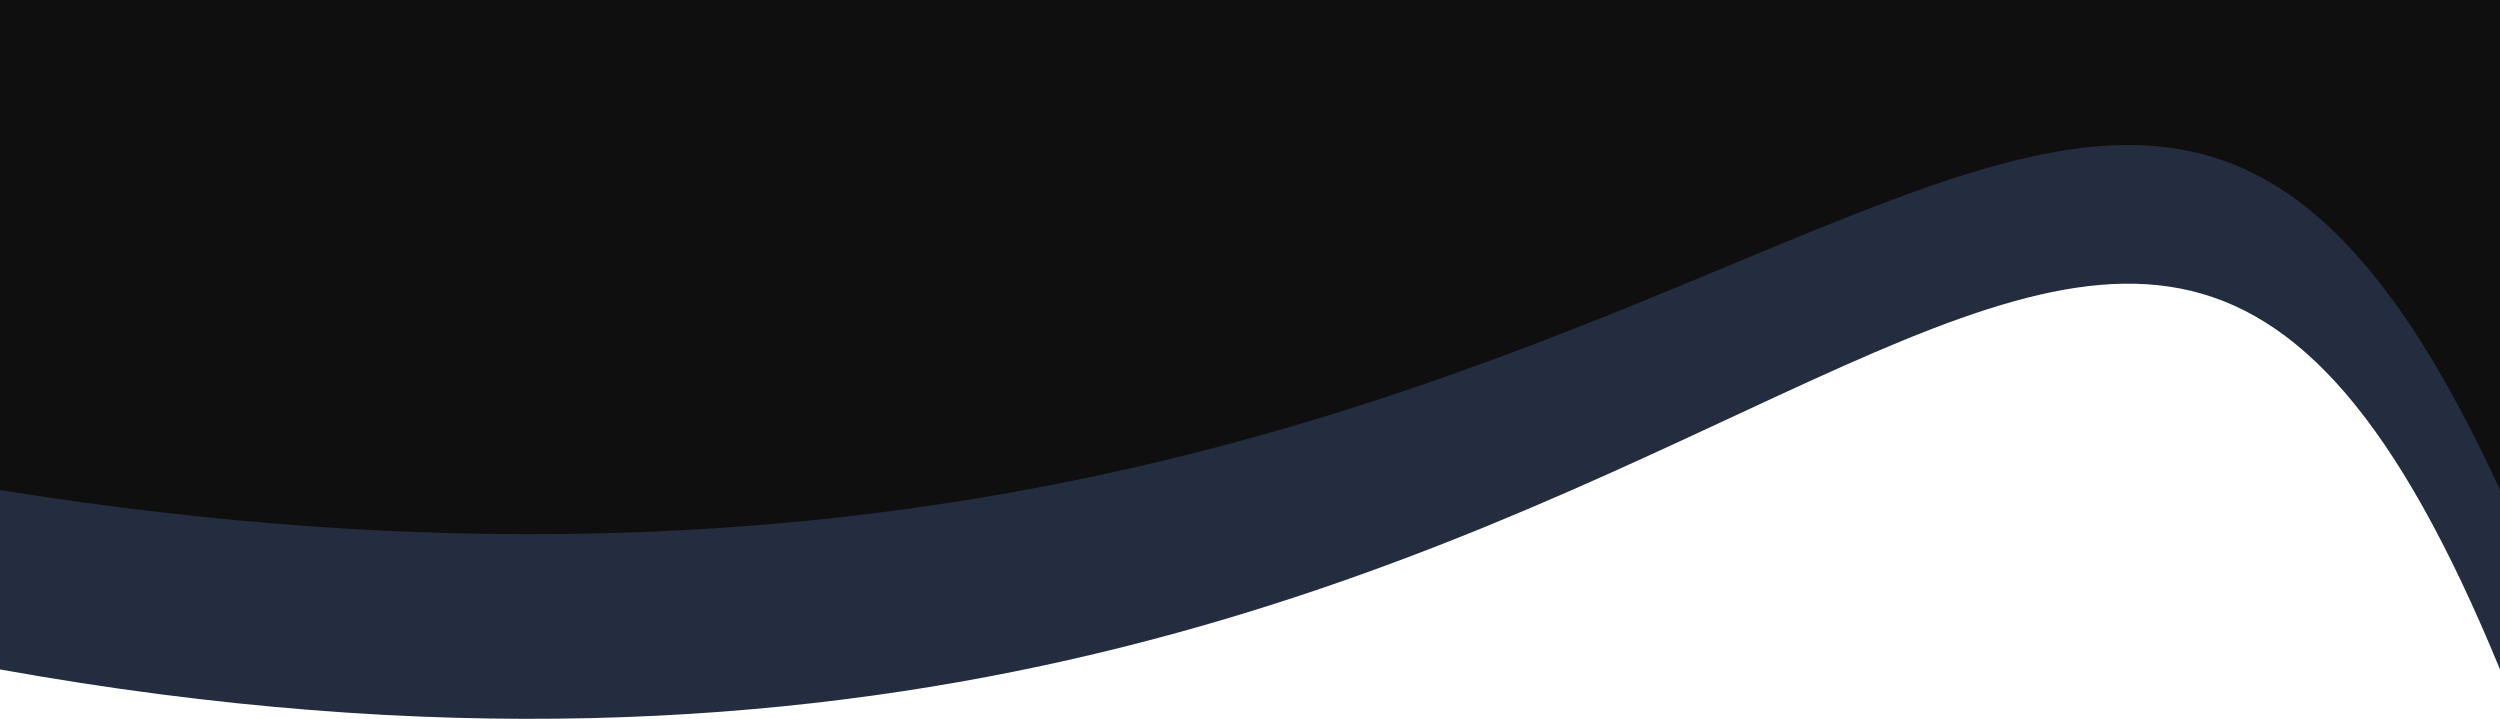<svg width="393" height="113" viewBox="0 0 393 113" fill="none" xmlns="http://www.w3.org/2000/svg">
<path d="M0 19.103H393V105.237C327.925 -53.143 274.262 154.51 0 105.237V19.103Z" fill="#232D3F"/>
<path d="M0 0H393V77.035C327.925 -64.615 274.262 121.104 0 77.035V0Z" fill="#0F0F0F"/>
</svg>
